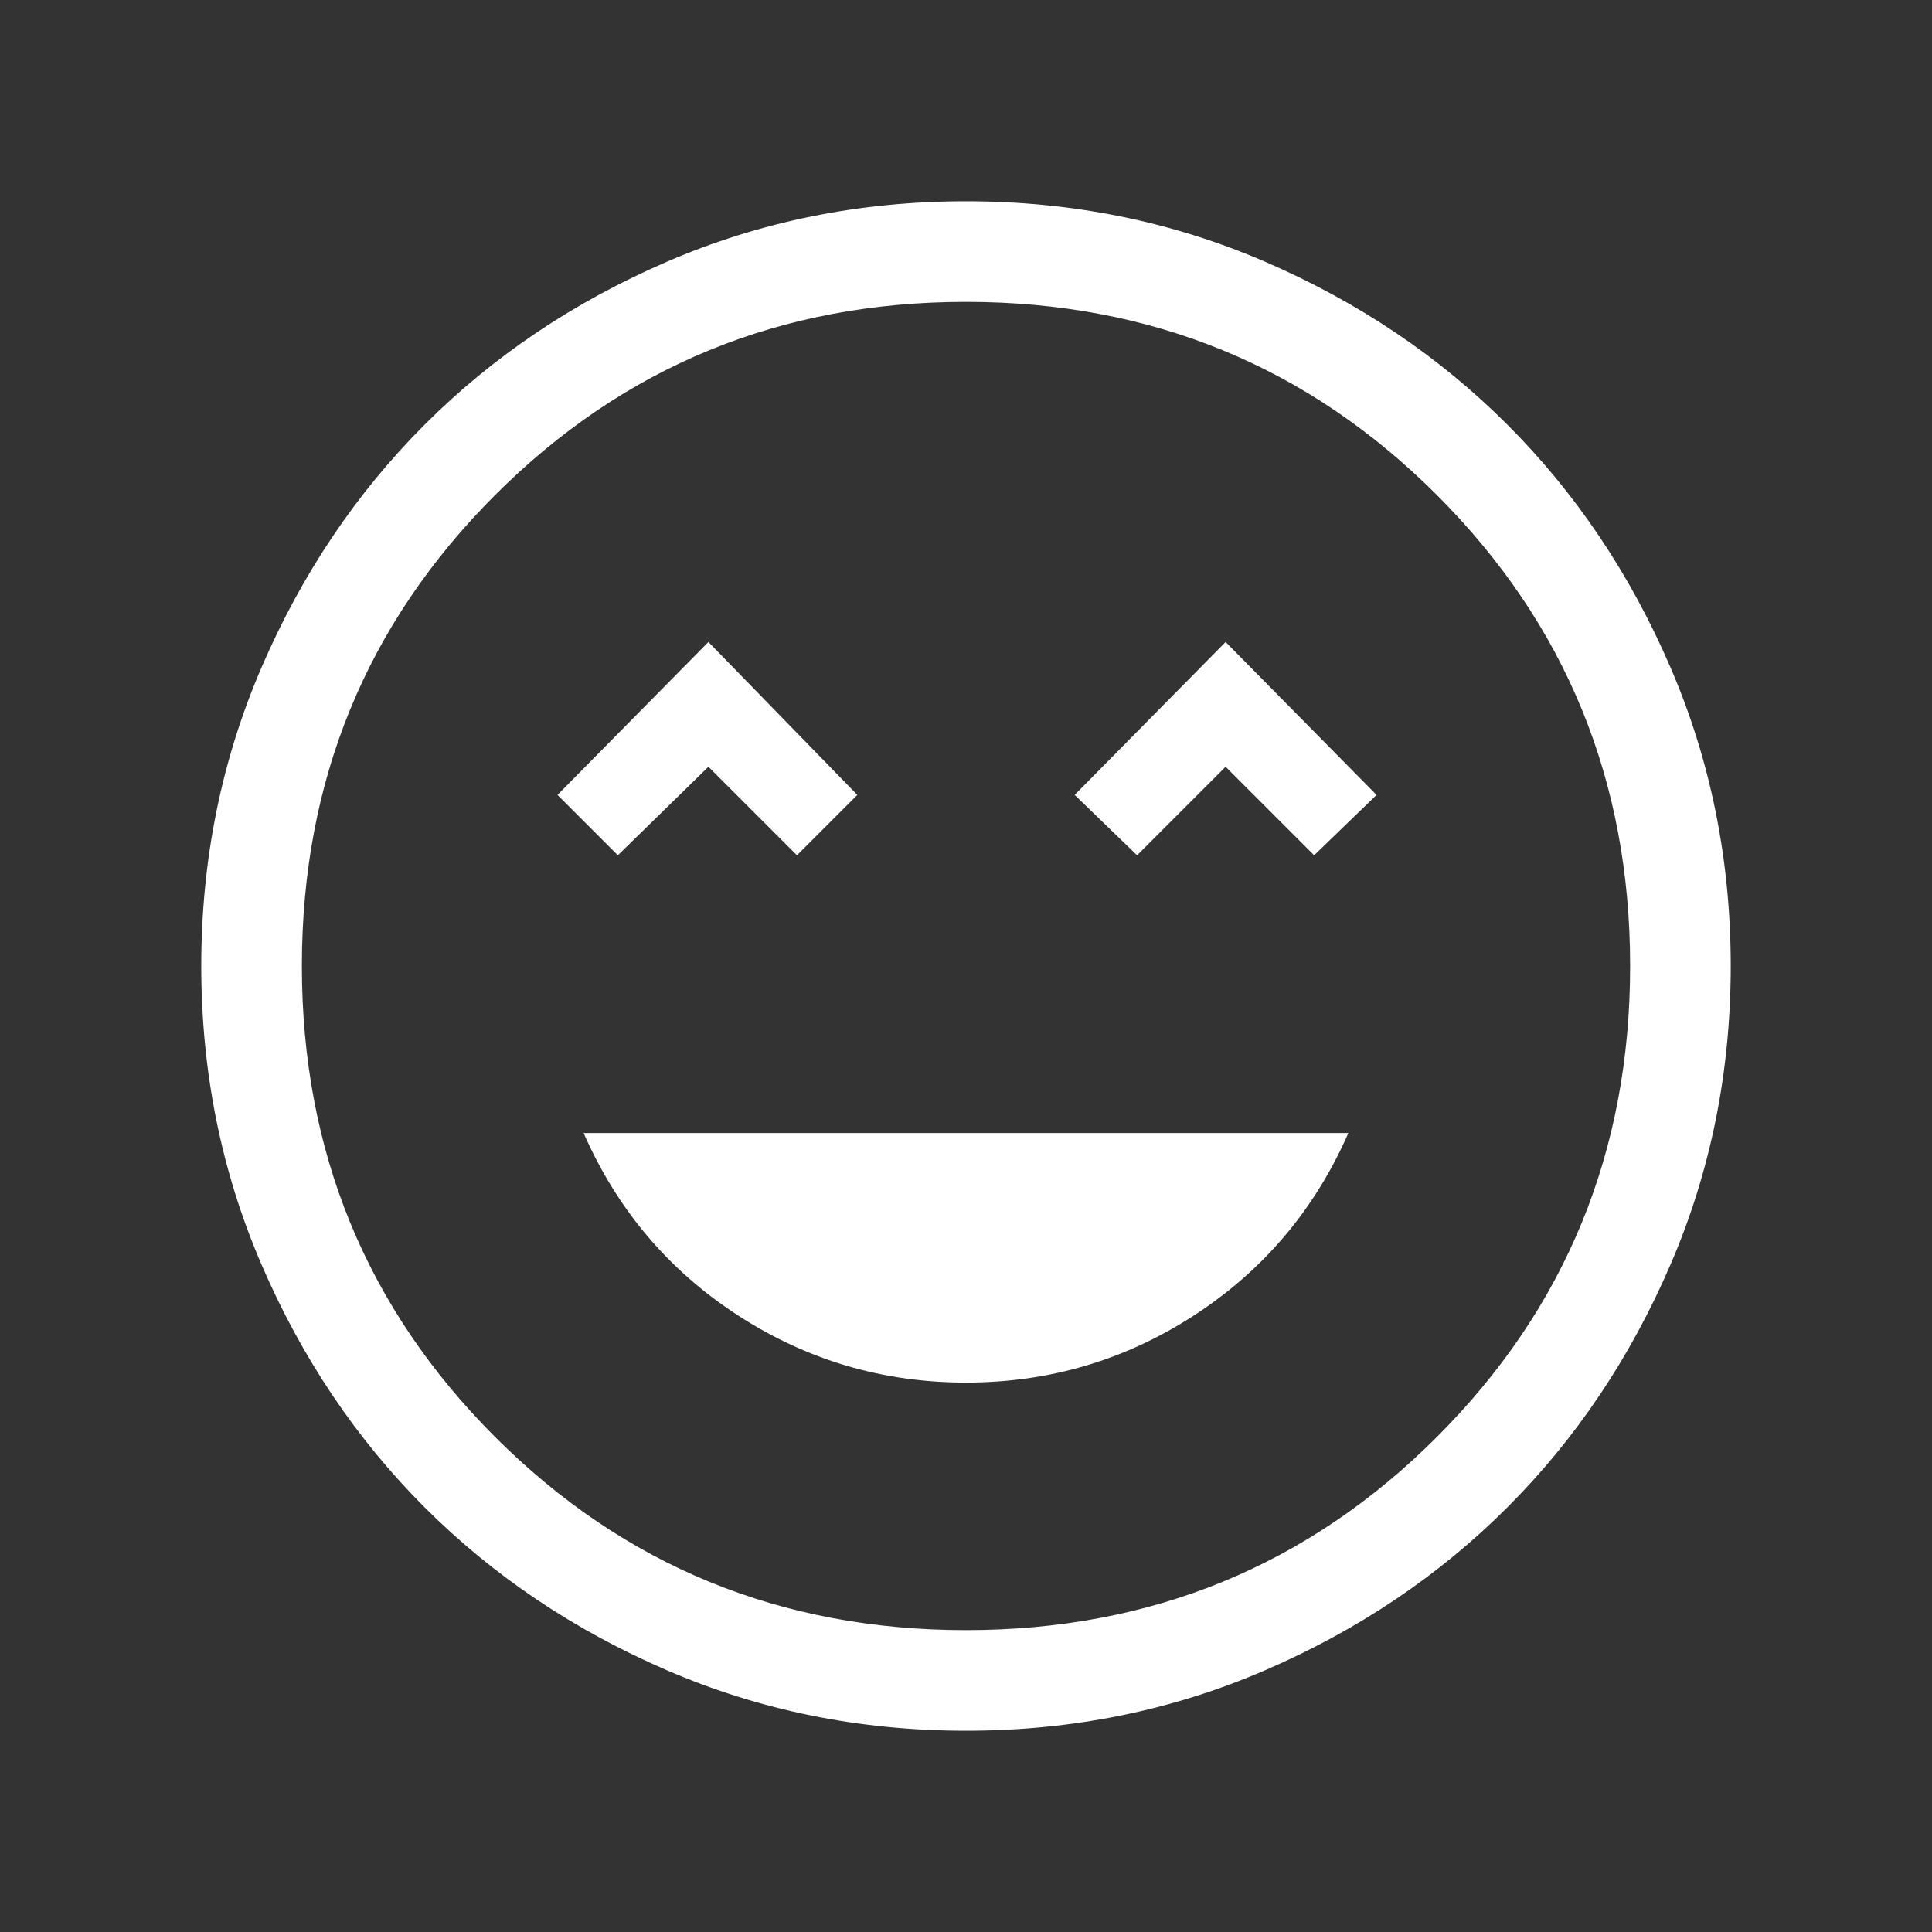 <svg width="40" height="40" viewBox="0 0 40 40" fill="none" xmlns="http://www.w3.org/2000/svg">
<rect x="0" y="0" width="40" height="40" fill="#333333" stroke="none"/>
<mask id="mask0_64_36" style="mask-type:alpha" maskUnits="userSpaceOnUse" x="0" y="0" width="40" height="40">
<rect width="40" height="40" fill="#D9D9D9"/>
</mask>
<g mask="url(#mask0_64_36)">
<path d="M20 28.625C21.722 28.625 23.298 28.16 24.729 27.229C26.16 26.298 27.222 25.041 27.917 23.458H12.083C12.778 25.041 13.84 26.298 15.271 27.229C16.702 28.16 18.278 28.625 20 28.625ZM12.792 17.708L14.667 15.875L16.5 17.708L17.75 16.458L14.667 13.292L11.542 16.458L12.792 17.708ZM23.542 17.708L25.375 15.875L27.208 17.708L28.5 16.458L25.375 13.292L22.25 16.458L23.542 17.708ZM20 35.833C17.805 35.833 15.743 35.416 13.812 34.583C11.882 33.75 10.209 32.625 8.792 31.208C7.375 29.791 6.25 28.118 5.417 26.188C4.584 24.257 4.167 22.195 4.167 20C4.167 17.805 4.584 15.743 5.417 13.813C6.25 11.882 7.375 10.209 8.792 8.792C10.209 7.375 11.882 6.25 13.812 5.417C15.743 4.584 17.805 4.167 20 4.167C22.195 4.167 24.257 4.584 26.188 5.417C28.118 6.25 29.791 7.375 31.208 8.792C32.625 10.209 33.75 11.882 34.583 13.813C35.416 15.743 35.833 17.805 35.833 20C35.833 22.195 35.416 24.257 34.583 26.188C33.75 28.118 32.625 29.791 31.208 31.208C29.791 32.625 28.118 33.75 26.188 34.583C24.257 35.416 22.195 35.833 20 35.833ZM20 33.75C23.833 33.75 27.083 32.417 29.75 29.75C32.417 27.083 33.75 23.833 33.75 20C33.75 16.167 32.417 12.917 29.75 10.25C27.083 7.583 23.833 6.25 20 6.25C16.167 6.25 12.917 7.583 10.25 10.25C7.583 12.917 6.25 16.167 6.25 20C6.25 23.833 7.583 27.083 10.25 29.75C12.917 32.417 16.167 33.75 20 33.75Z" fill="white"/>
</g>
</svg>
